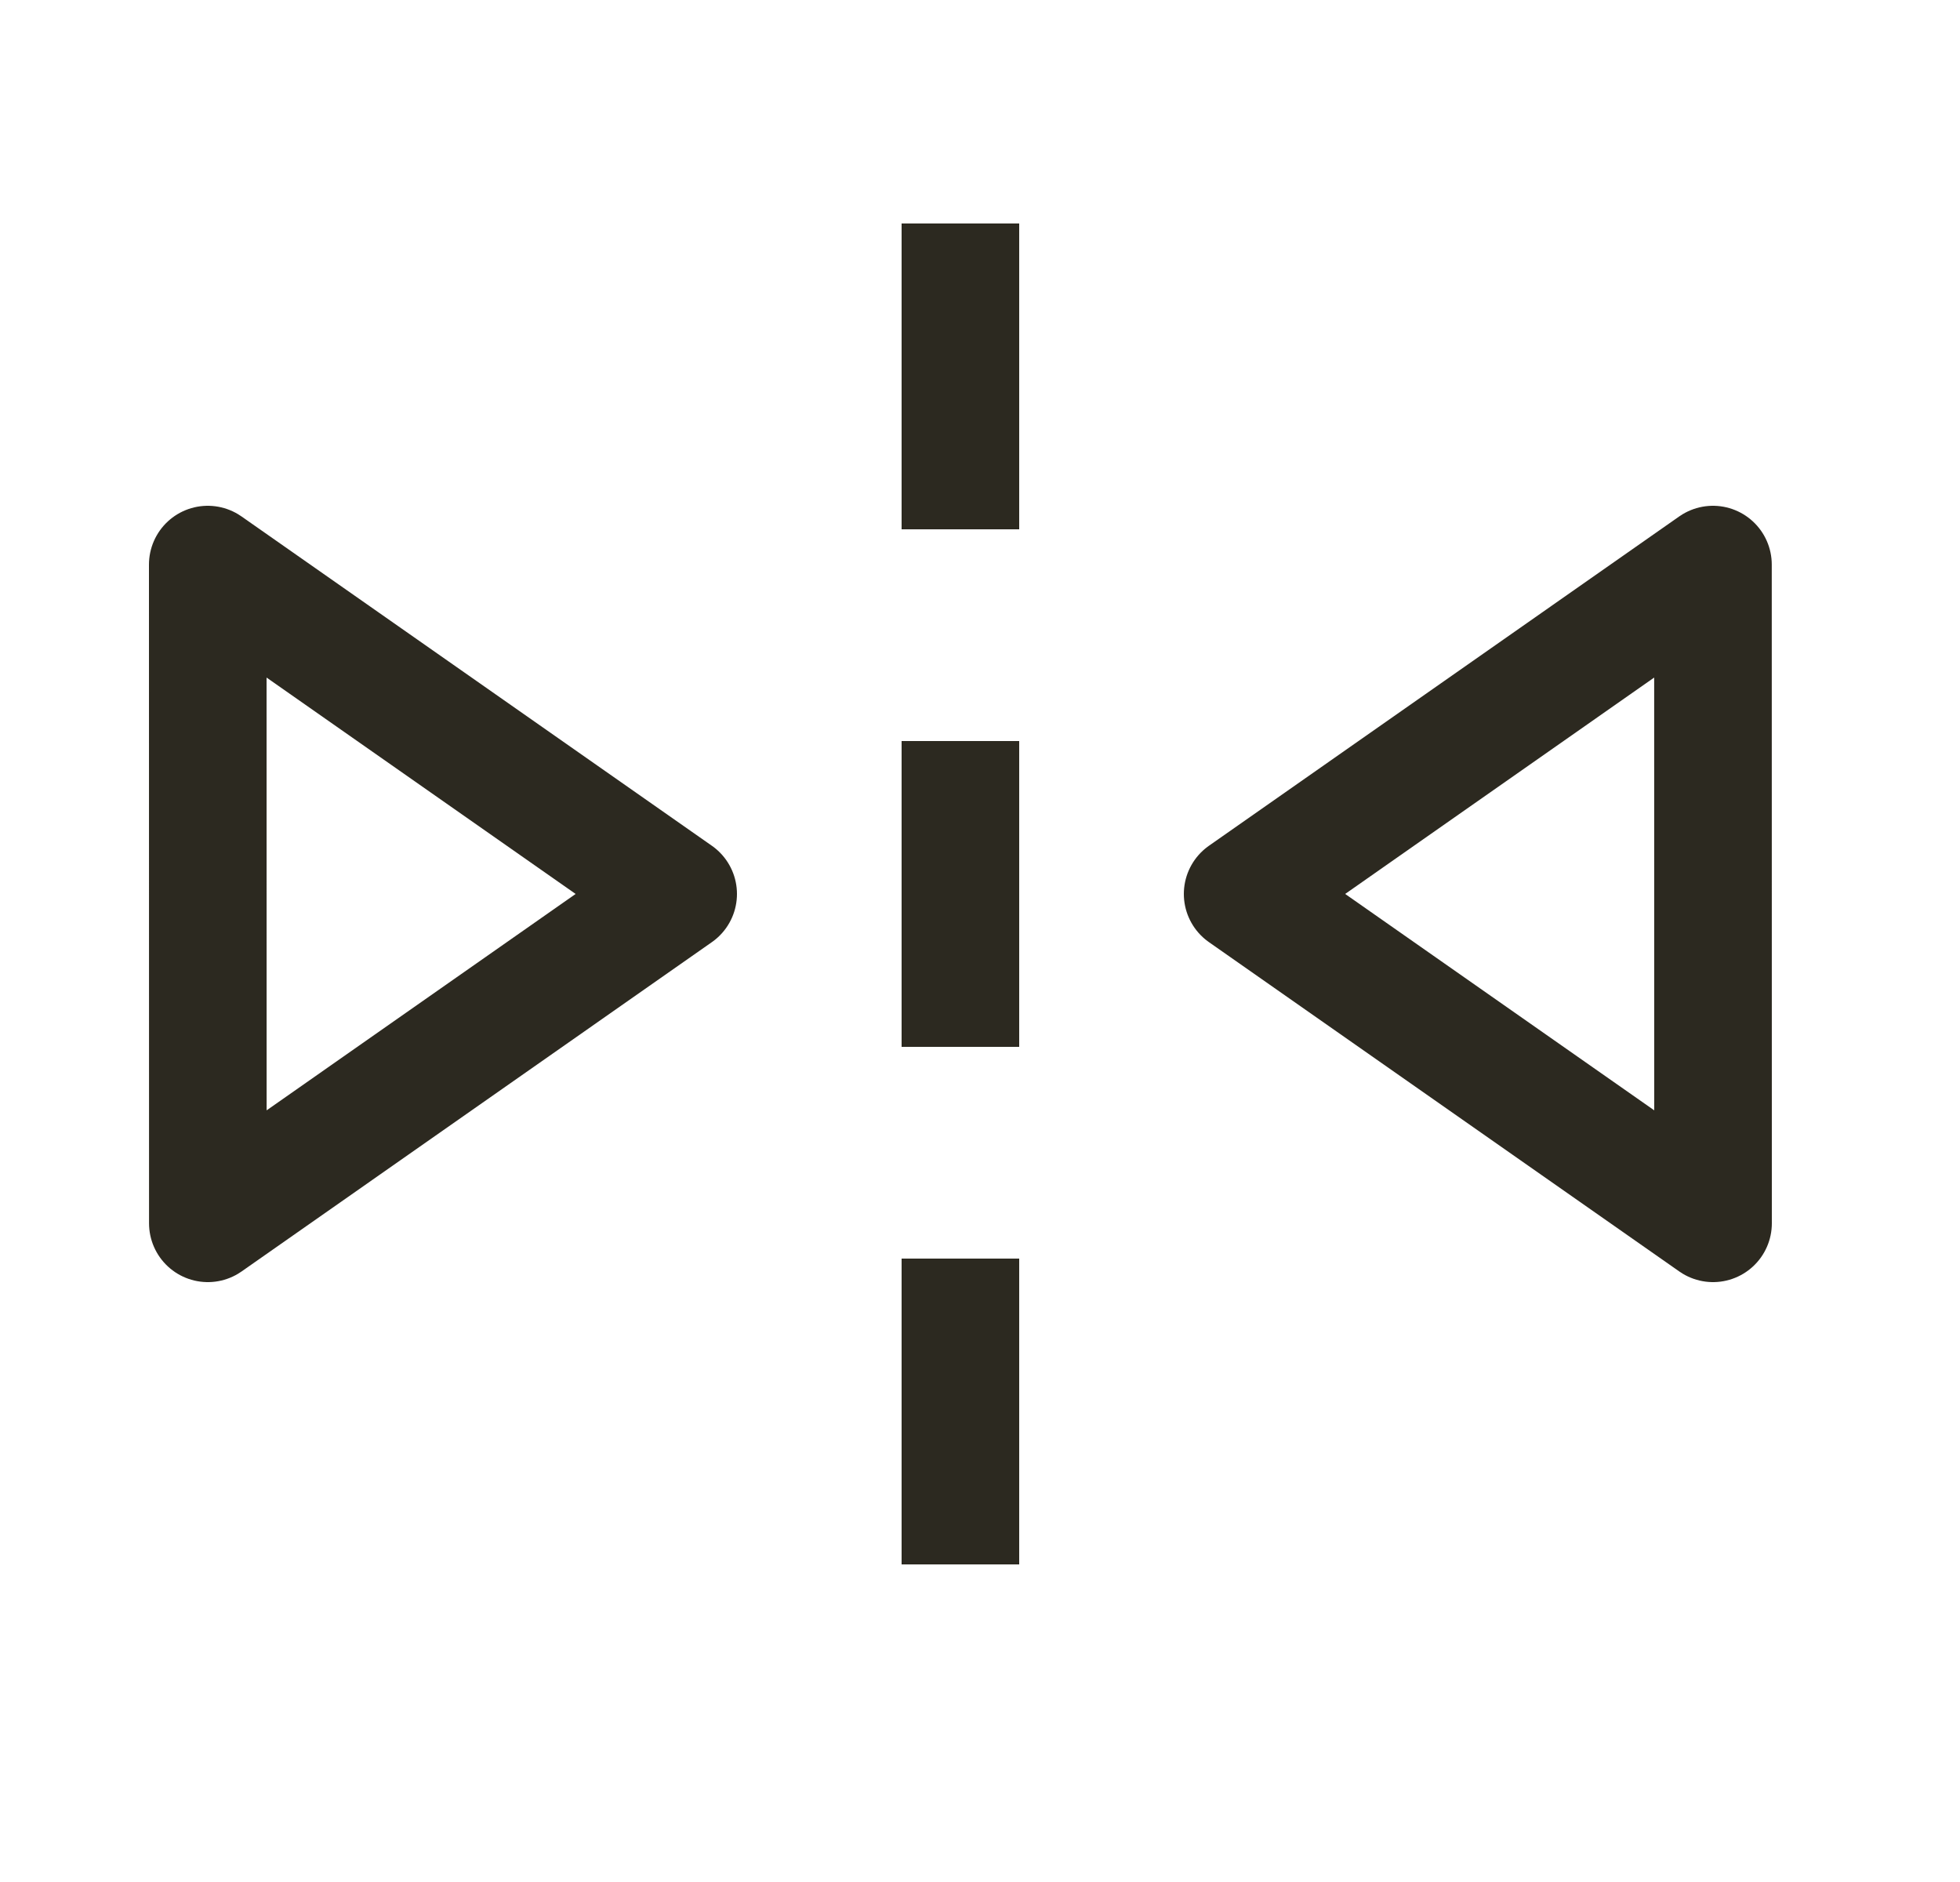 <svg width="25" height="24" viewBox="0 0 25 24" fill="none" xmlns="http://www.w3.org/2000/svg">
<path d="M12.25 19.2V16.8M12.25 12.6V10.2M12.25 6V3.6M2.651 15.6L2.65 7.2L8.65 11.4L2.651 15.6ZM21.849 7.2L21.85 15.6L15.85 11.4L21.849 7.2Z" stroke="#2C2920" stroke-width="1.5" stroke-linecap="square" stroke-linejoin="round"/>
</svg>
